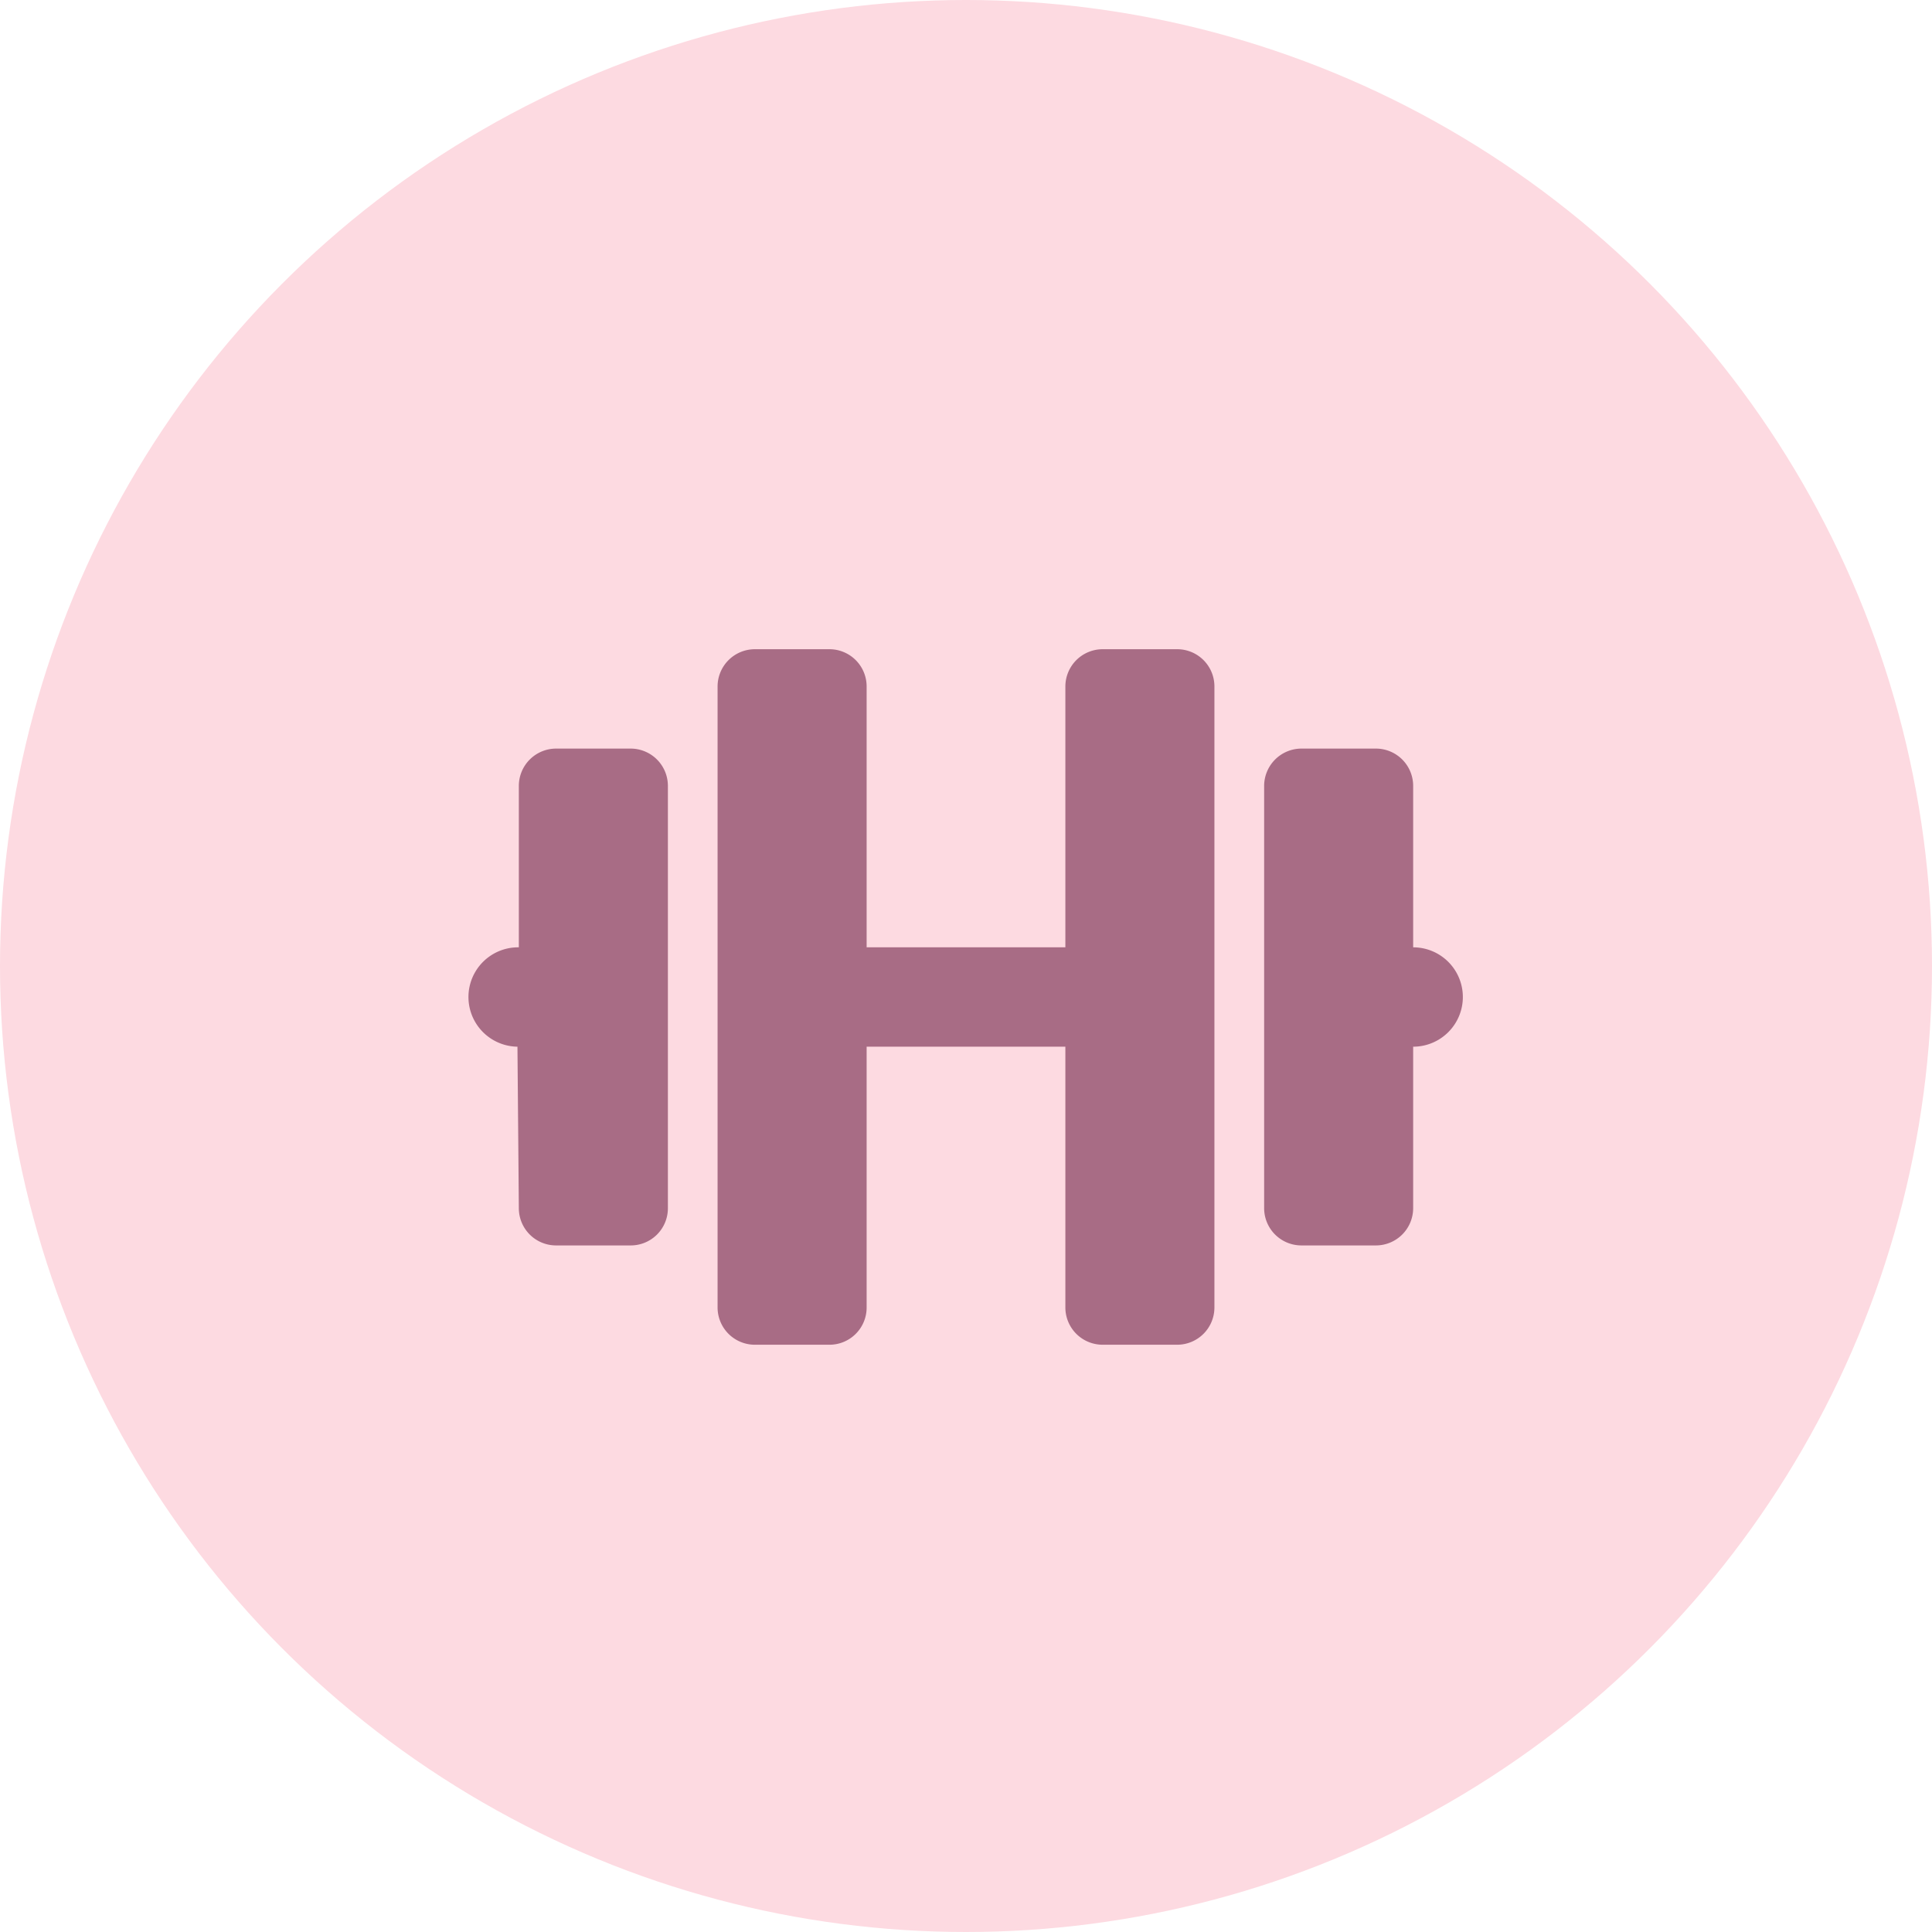<svg xmlns="http://www.w3.org/2000/svg" width="60" height="60" viewBox="0 0 60 60">
  <g id="dumbell-icon" transform="translate(-356 -856)">
    <circle id="Ellipse_6" data-name="Ellipse 6" cx="30" cy="30" r="30" transform="translate(356 856)" fill="#fddae1"/>
    <path id="_8665329_dumbbell_icon" data-name="8665329_dumbbell_icon" d="M5.015,35.086H2.7a1.159,1.159,0,0,0-1.157,1.157v5.015A1.543,1.543,0,0,0,1.5,44.344l.043,5.015A1.156,1.156,0,0,0,2.7,50.516H5.015a1.154,1.154,0,0,0,1.157-1.157V36.243A1.158,1.158,0,0,0,5.015,35.086ZM21.988,32H19.673a1.159,1.159,0,0,0-1.157,1.157v8.1H12.344v-8.1A1.156,1.156,0,0,0,11.187,32H8.872a1.159,1.159,0,0,0-1.157,1.157V52.445A1.158,1.158,0,0,0,8.872,53.6h2.315a1.154,1.154,0,0,0,1.157-1.157v-8.1h6.172v8.1A1.158,1.158,0,0,0,19.673,53.6h2.315a1.158,1.158,0,0,0,1.157-1.157V33.157A1.156,1.156,0,0,0,21.988,32Zm7.329,9.258V36.243a1.158,1.158,0,0,0-1.157-1.157H25.846a1.161,1.161,0,0,0-1.157,1.157V49.359a1.158,1.158,0,0,0,1.157,1.157H28.16a1.158,1.158,0,0,0,1.157-1.157V44.344a1.543,1.543,0,0,0,0-3.086Z" transform="translate(370.57 844.162)" fill="#a86c85"/>
  </g>
</svg>
